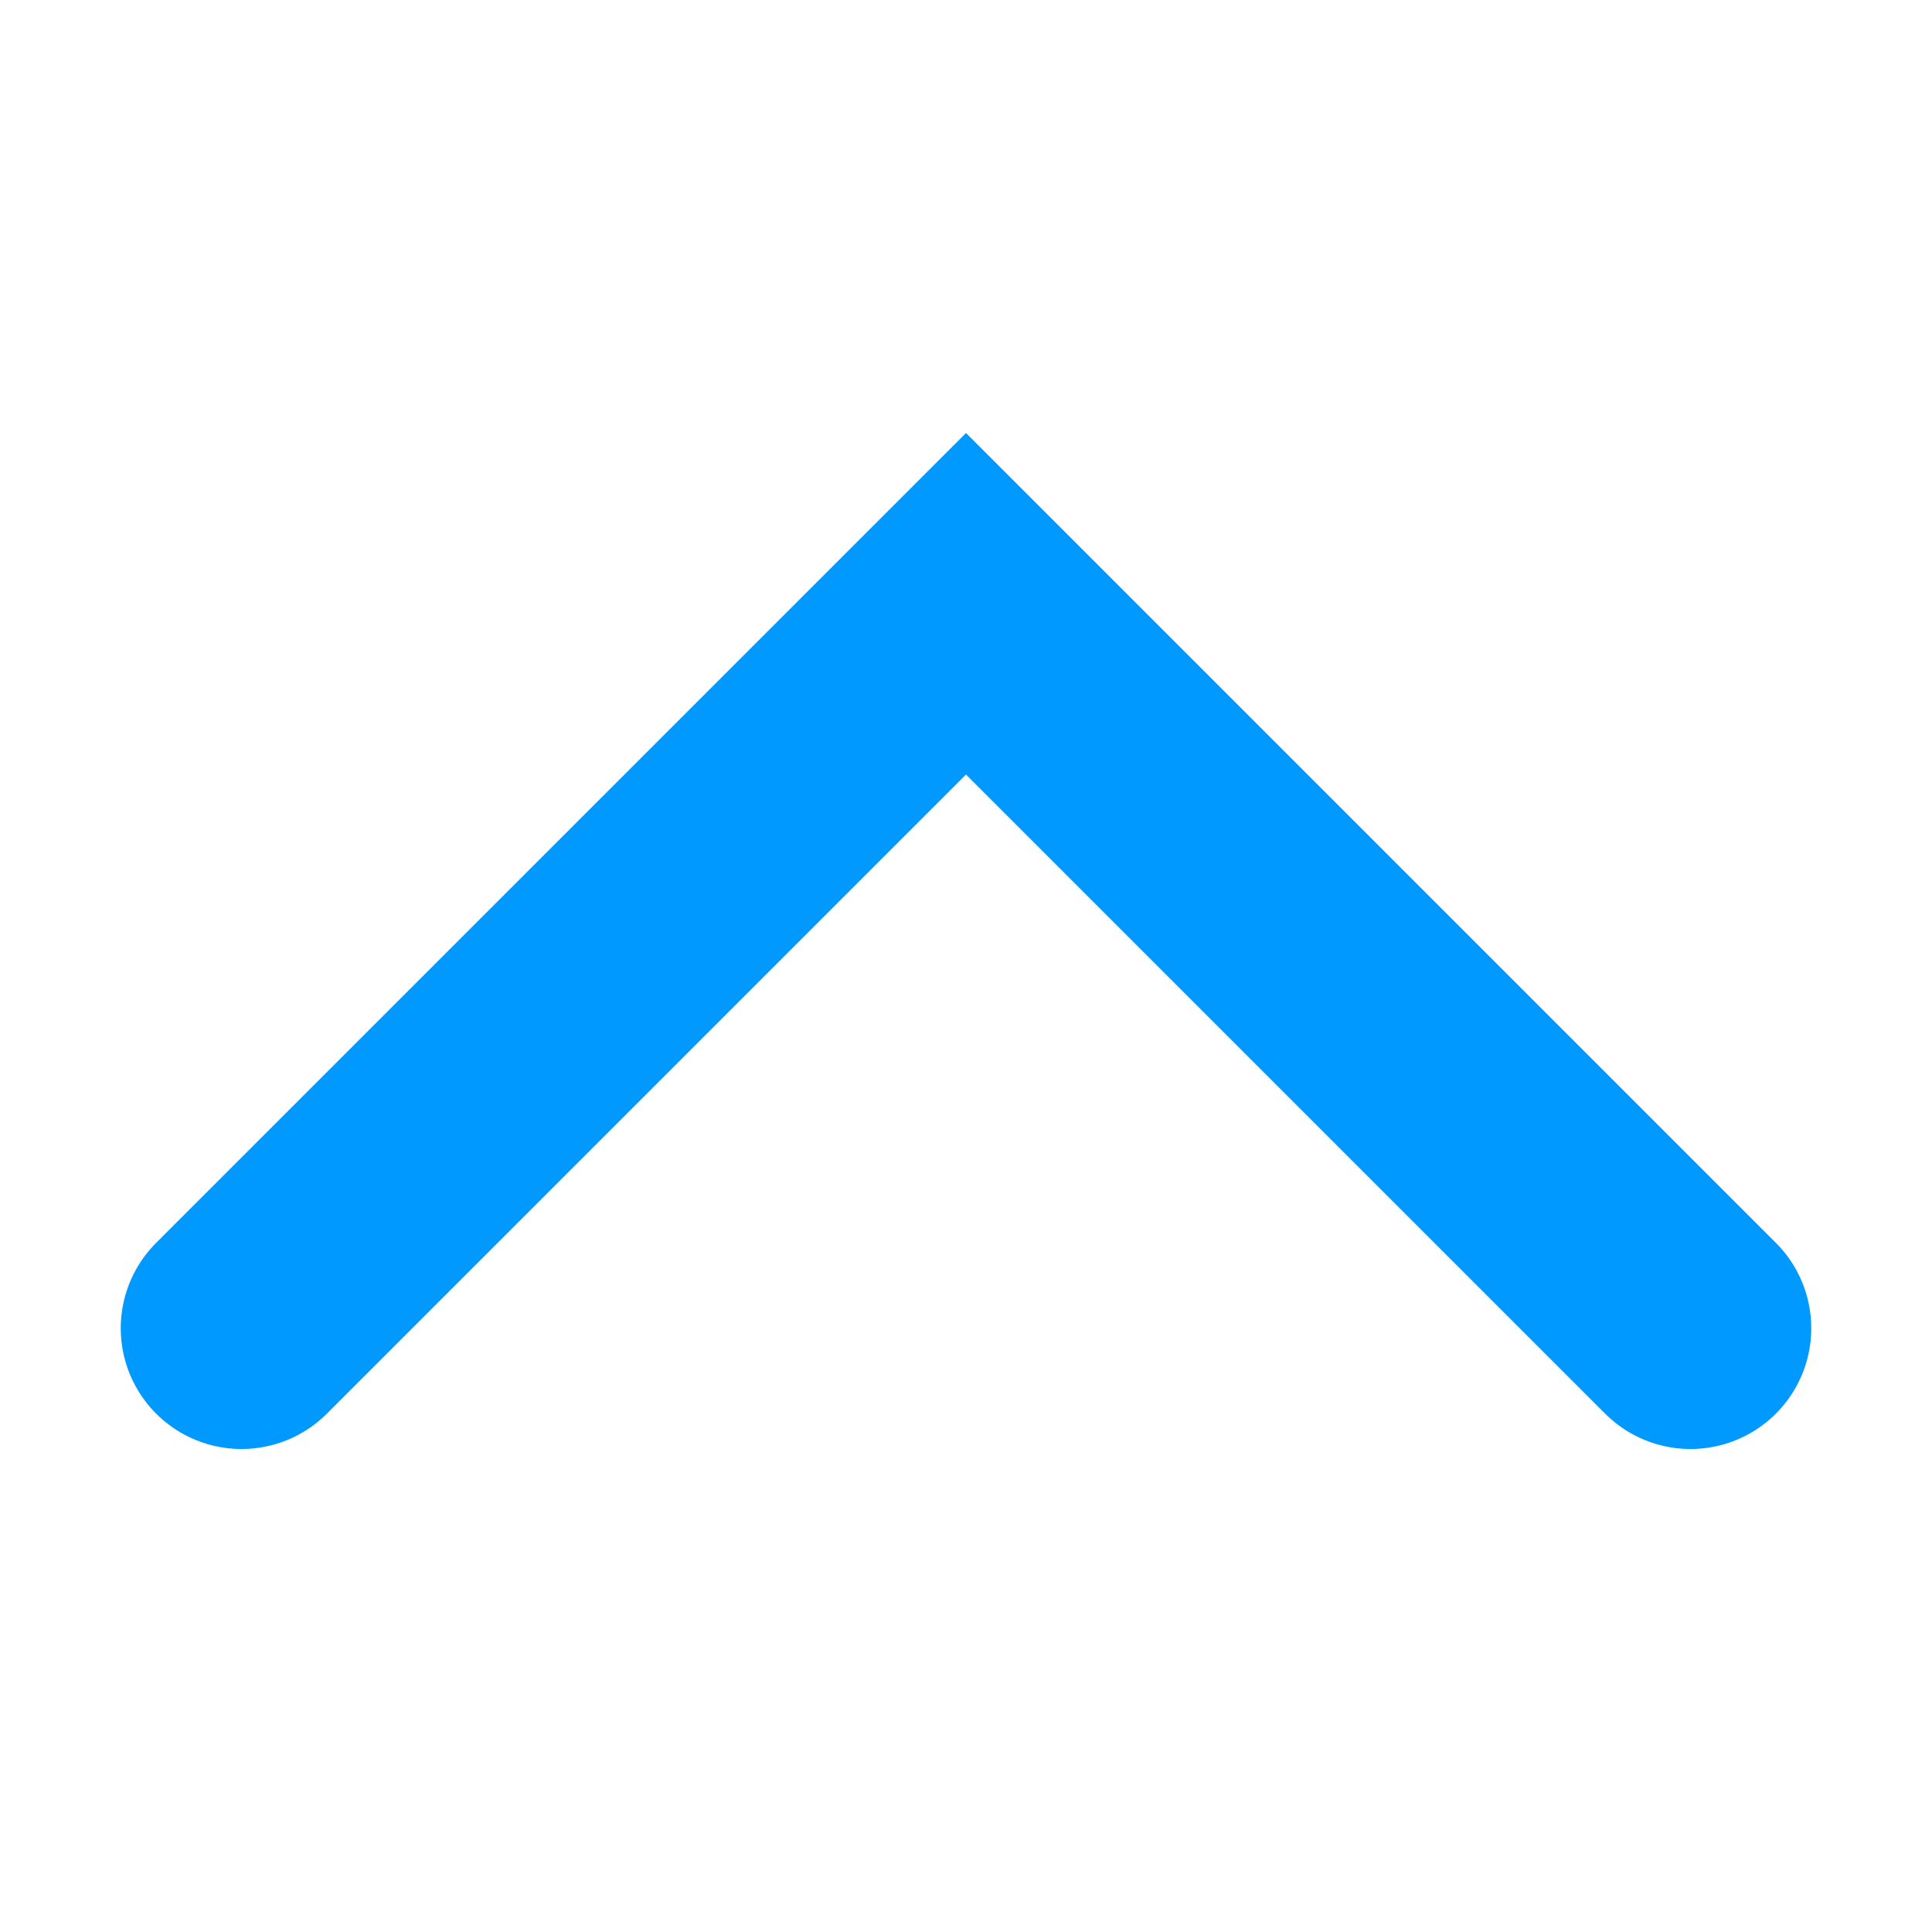<svg xmlns="http://www.w3.org/2000/svg" width="8" height="8"><path d="M 0 0 L 3 3 L 0 6" transform="translate(2.5 1) rotate(-90 1.5 3)" fill="transparent" stroke="#09f" stroke-linecap="round"></path></svg>